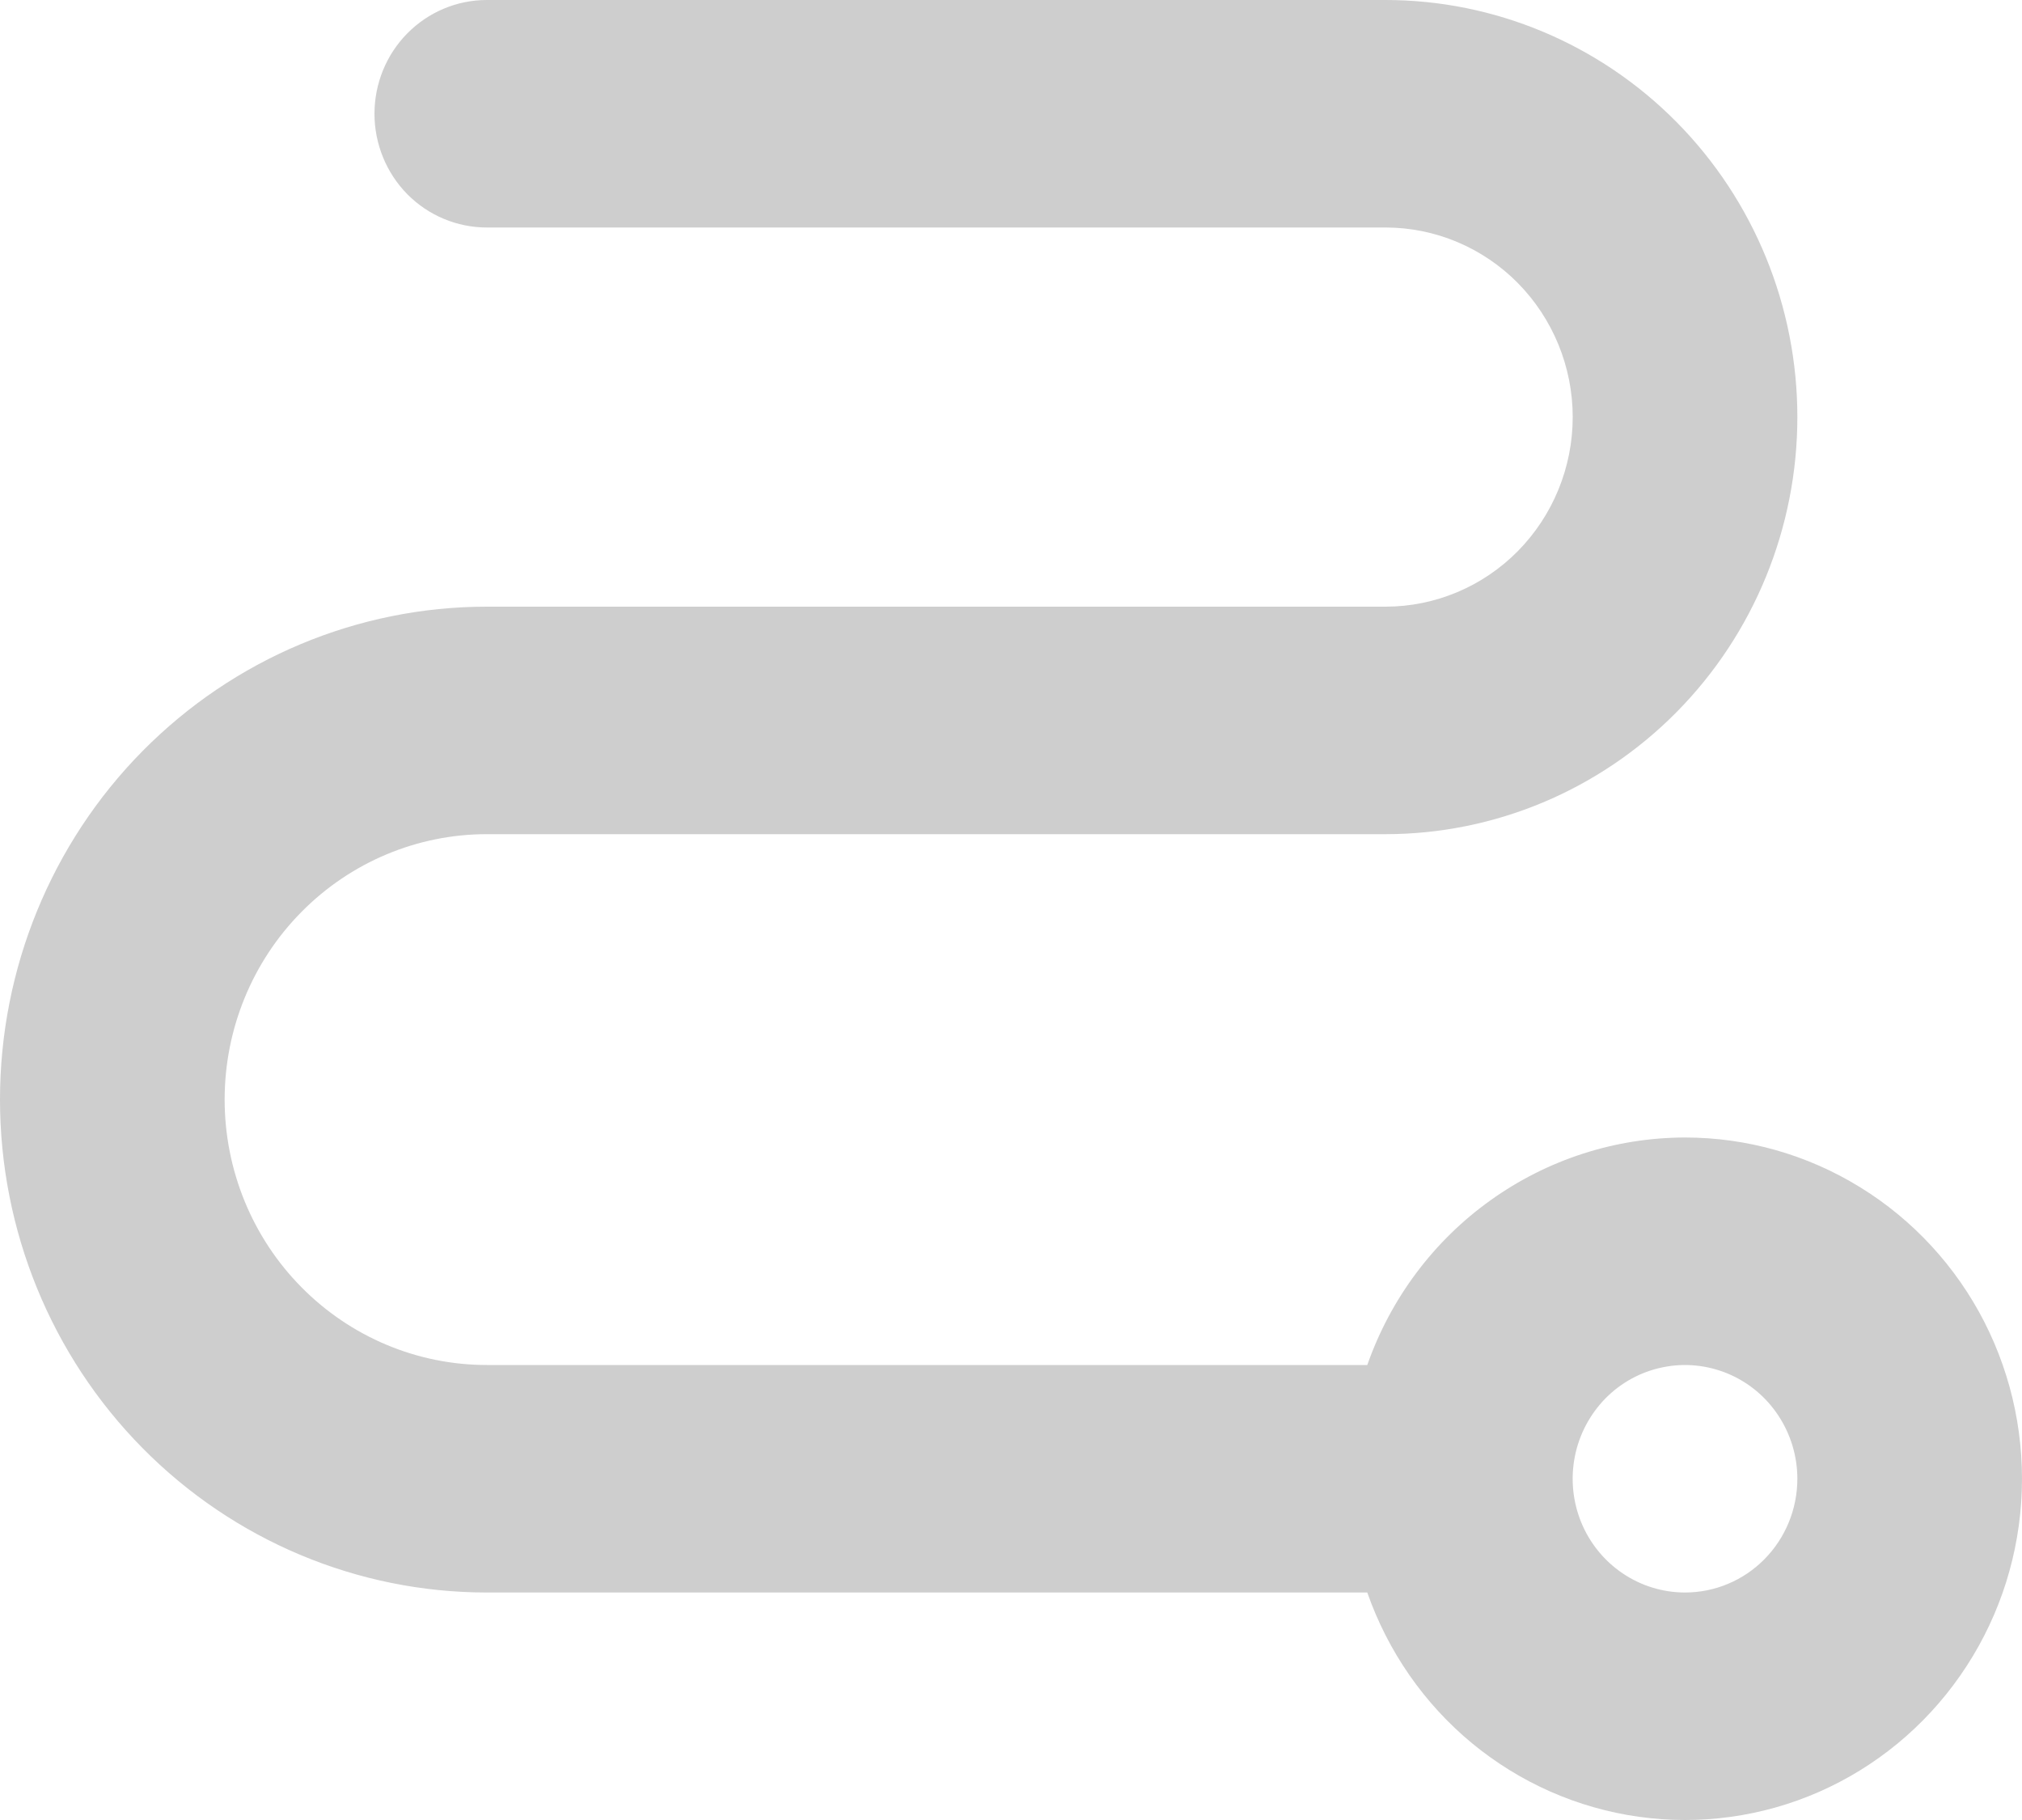 <svg width="20" height="18" viewBox="0 0 20 18" fill="none" xmlns="http://www.w3.org/2000/svg">
<path d="M16.667 11.25C15.977 11.251 15.306 11.468 14.743 11.871C14.18 12.273 13.755 12.842 13.524 13.5H4.815C4.127 13.5 3.468 13.223 2.982 12.731C2.495 12.239 2.222 11.571 2.222 10.875C2.222 10.179 2.495 9.511 2.982 9.019C3.468 8.527 4.127 8.25 4.815 8.25H13.704C14.784 8.25 15.82 7.815 16.584 7.042C17.349 6.268 17.778 5.219 17.778 4.125C17.778 3.031 17.349 1.982 16.584 1.208C15.82 0.435 14.784 0 13.704 0H4.815C4.52 6.28765e-09 4.237 0.119 4.029 0.33C3.821 0.54 3.704 0.827 3.704 1.125C3.704 1.423 3.821 1.71 4.029 1.921C4.237 2.131 4.52 2.25 4.815 2.25H13.704C14.195 2.25 14.666 2.448 15.013 2.799C15.36 3.151 15.556 3.628 15.556 4.125C15.556 4.622 15.36 5.099 15.013 5.451C14.666 5.802 14.195 6 13.704 6H4.815C3.538 6 2.313 6.514 1.41 7.428C0.507 8.342 0 9.582 0 10.875C0 12.168 0.507 13.408 1.41 14.322C2.313 15.236 3.538 15.75 4.815 15.75H13.524C13.728 16.333 14.086 16.849 14.559 17.24C15.033 17.631 15.603 17.883 16.209 17.968C16.814 18.053 17.431 17.968 17.992 17.722C18.552 17.476 19.035 17.079 19.388 16.573C19.741 16.068 19.95 15.475 19.992 14.857C20.034 14.24 19.908 13.623 19.627 13.073C19.346 12.524 18.921 12.063 18.399 11.742C17.877 11.42 17.278 11.25 16.667 11.25ZM16.667 15.75C16.447 15.75 16.232 15.684 16.049 15.56C15.867 15.437 15.724 15.261 15.64 15.056C15.556 14.85 15.534 14.624 15.577 14.405C15.62 14.187 15.726 13.987 15.881 13.829C16.036 13.672 16.234 13.565 16.45 13.522C16.665 13.478 16.889 13.501 17.092 13.586C17.295 13.671 17.468 13.815 17.59 14C17.712 14.185 17.778 14.402 17.778 14.625C17.778 14.923 17.661 15.21 17.452 15.421C17.244 15.632 16.961 15.75 16.667 15.75Z" fill="#CECECE"/>
</svg>
